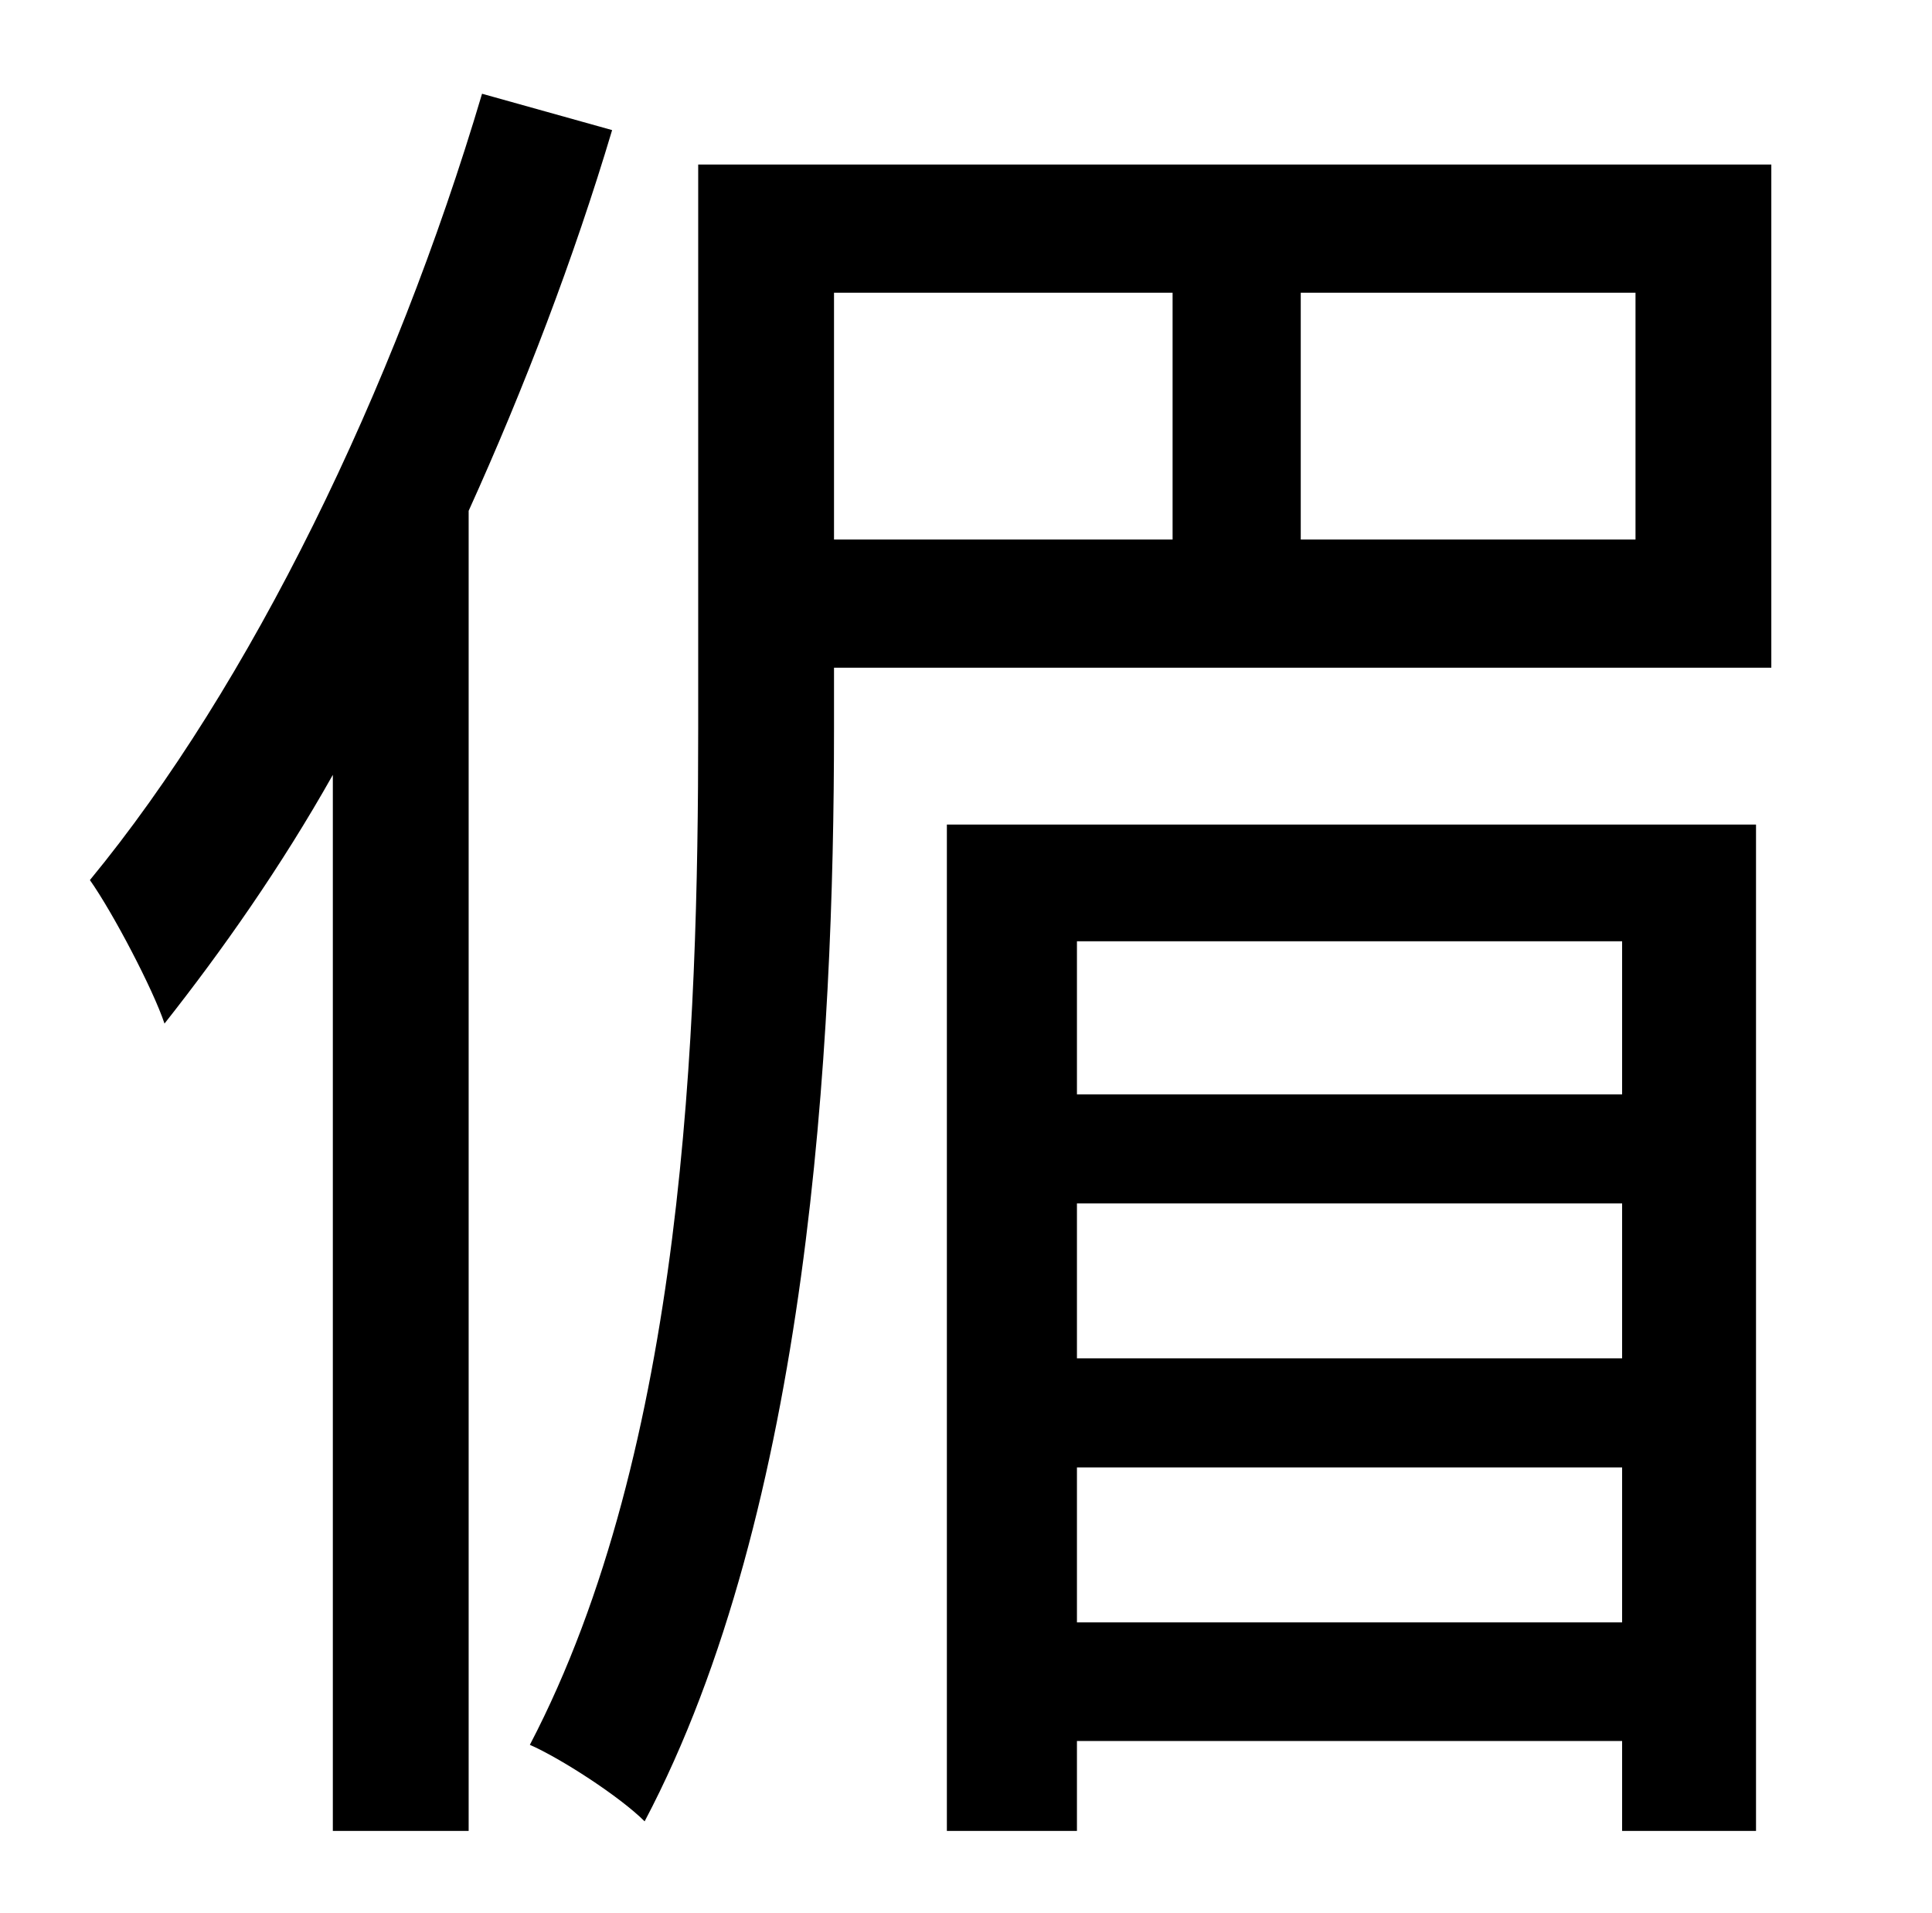 <?xml version="1.0" standalone="no"?>
<!DOCTYPE svg PUBLIC "-//W3C//DTD SVG 1.1//EN" "http://www.w3.org/Graphics/SVG/1.1/DTD/svg11.dtd" >
<svg xmlns="http://www.w3.org/2000/svg" xmlns:xlink="http://www.w3.org/1999/xlink" version="1.1" viewBox="-10 0 1010 1000">
   <path fill="currentColor"
d="M242 49l68 19c-20 67 -46 135 -75 199v690h-71v-552c-27 48 -58 92 -88 130c-6 -18 -27 -58 -39 -75c84 -102 159 -256 205 -411zM838 492h-285v80h285v-80zM553 710h285v-81h-285v81zM553 848h285v-81h-285v81zM485 957v-526h423v526h-70v-47h-285v47h-68zM845 282v-129
h-175v129h175zM426 153v129h177v-129h-177zM916 86v263h-490v32c0 165 -13 408 -99 571c-13 -13 -44 -33 -60 -40c81 -155 88 -374 88 -531v-295h561z" />
</svg>
